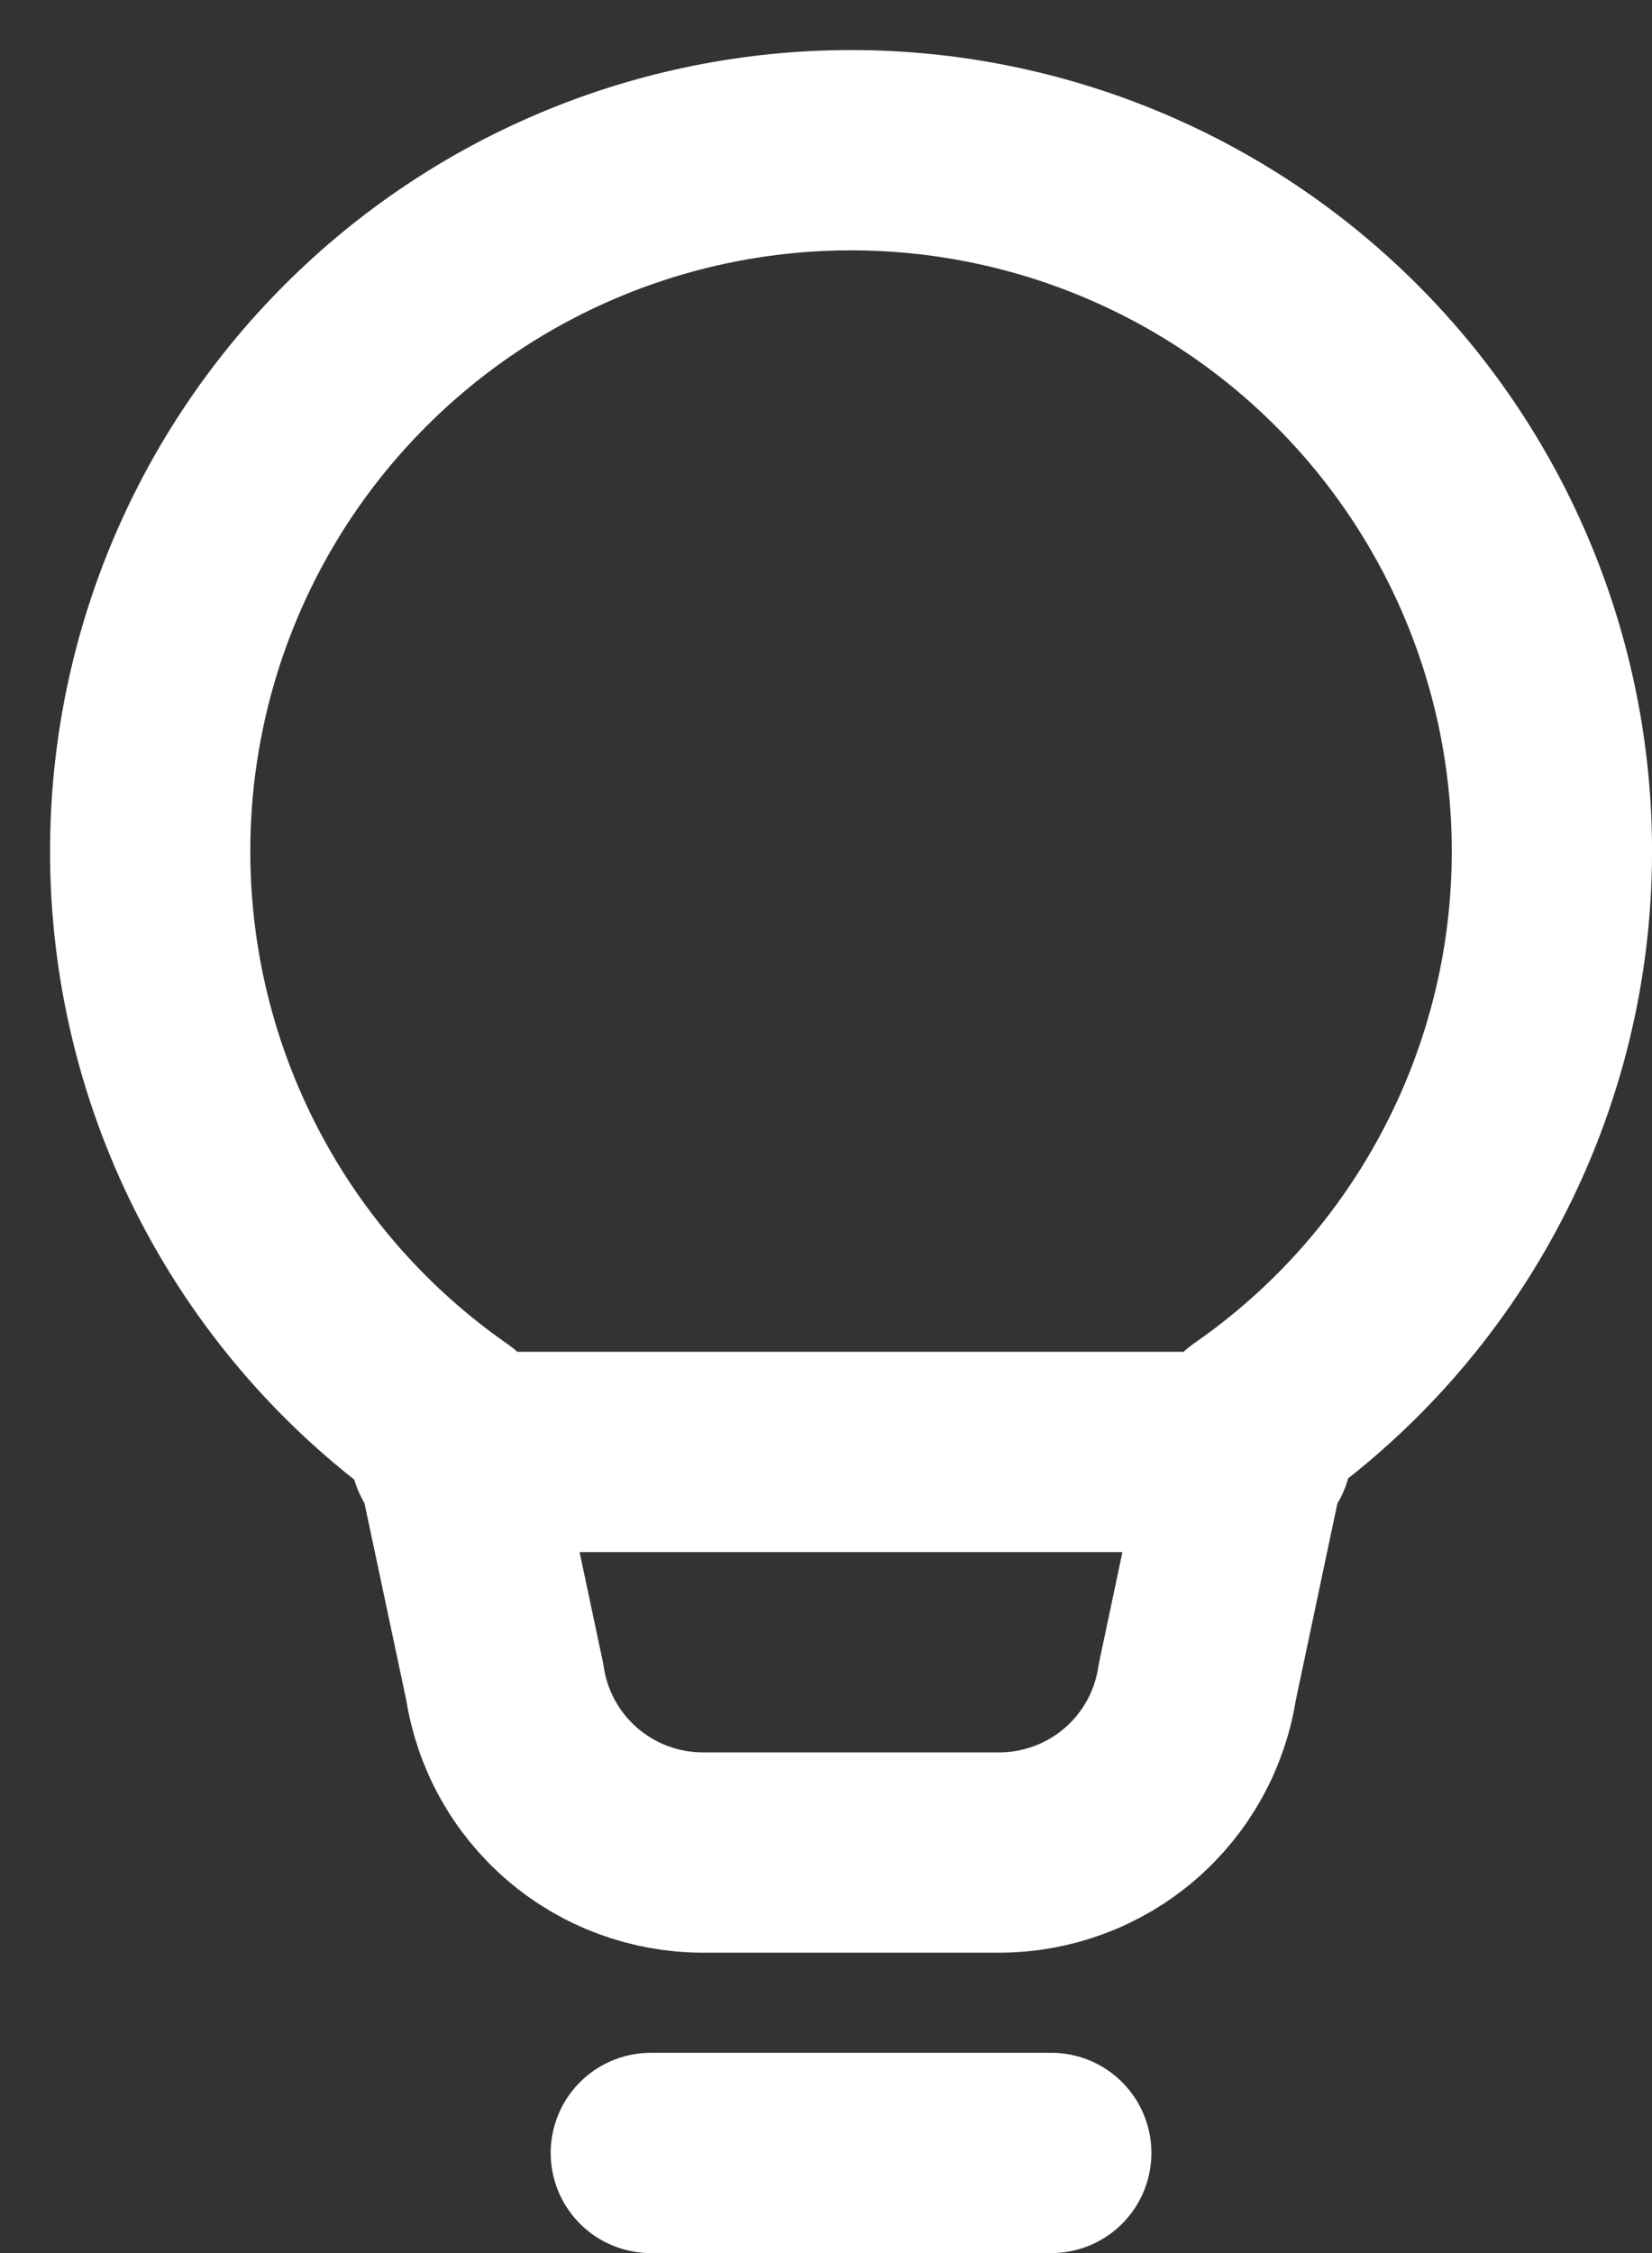 <svg width="22" height="30" viewBox="0 0 22 30" fill="none" xmlns="http://www.w3.org/2000/svg">
<rect x="0" y="0" width="22" height="30" fill="#333333" stroke="none"/>
<path d="M8.667 28.667H14M6 19.333H16.667M2 11.333C2 8.858 2.983 6.484 4.734 4.734C6.484 2.983 8.858 2 11.333 2C13.809 2 16.183 2.983 17.933 4.734C19.683 6.484 20.667 8.858 20.667 11.333C20.668 12.836 20.304 14.317 19.607 15.648C18.911 16.98 17.902 18.122 16.667 18.979L15.944 22.4C15.848 23.031 15.53 23.606 15.046 24.022C14.562 24.438 13.946 24.666 13.308 24.667H9.359C8.721 24.666 8.104 24.438 7.621 24.022C7.137 23.606 6.818 23.031 6.723 22.4L6 18.993C4.765 18.134 3.755 16.989 3.059 15.655C2.362 14.321 1.999 12.838 2 11.333Z" stroke="white" stroke-width="2.667" stroke-linecap="round" stroke-linejoin="round"/>
</svg>
